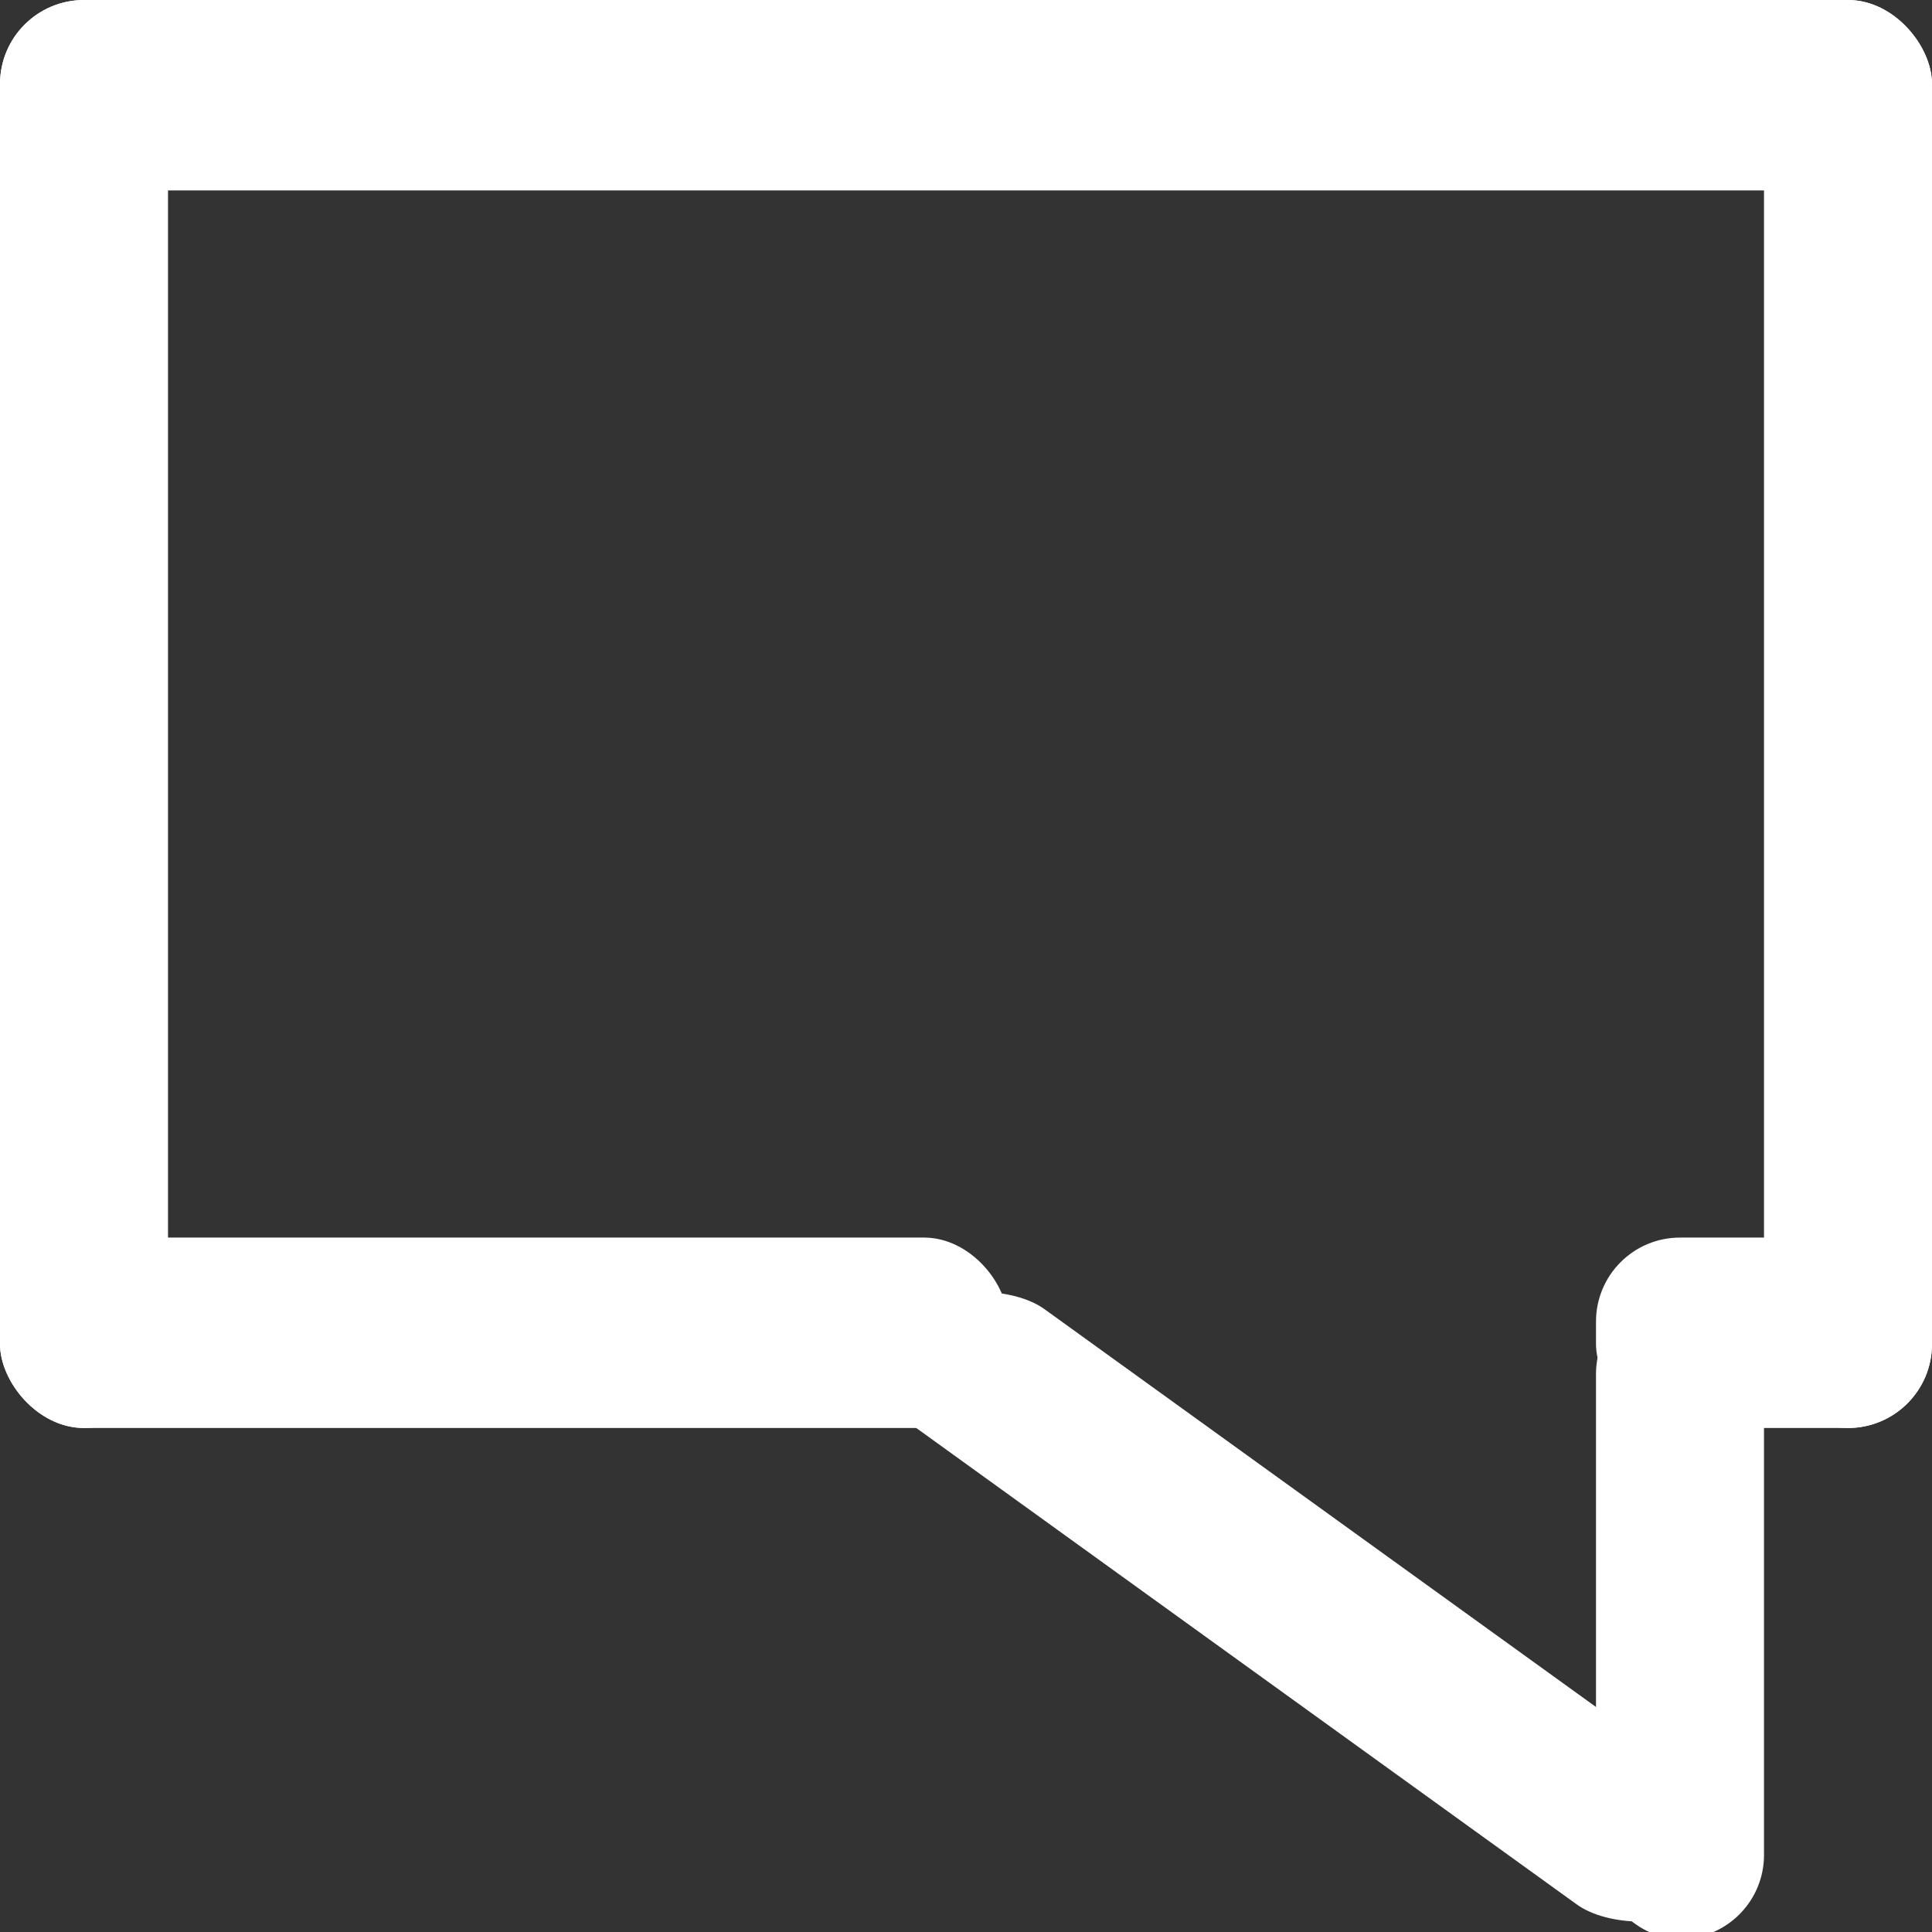 <svg width="23" height="23" viewBox="0 0 23 23" fill="none" xmlns="http://www.w3.org/2000/svg">
  <rect x="0" y="0" width="23" height="23" fill="#333333" stroke="none"/>
  <g id="Below">
    <rect id="Rectangle 2" x="19" y="15.357" width="2" height="7.726" rx="1" fill="white"/>
    <rect id="Rectangle 3" width="2.108" height="11.815" rx="1" transform="matrix(0.77 -0.638 0.811 0.585 10 16.345)" fill="white"/>
  </g>
  <g id="Above">
    <rect id="Rectangle 4" width="2" height="17" rx="1" fill="white"/>
    <rect id="Rectangle 5" width="23" height="2.267" rx="1" fill="white"/>
    <rect id="Rectangle 6" x="21" width="2" height="17" rx="1" fill="white"/>
    <rect id="Rectangle 7" y="14.733" width="12" height="2.267" rx="1" fill="white"/>
    <rect id="Rectangle 8" x="19" y="14.733" width="4" height="2.267" rx="1" fill="white"/>
  </g>
</svg>
